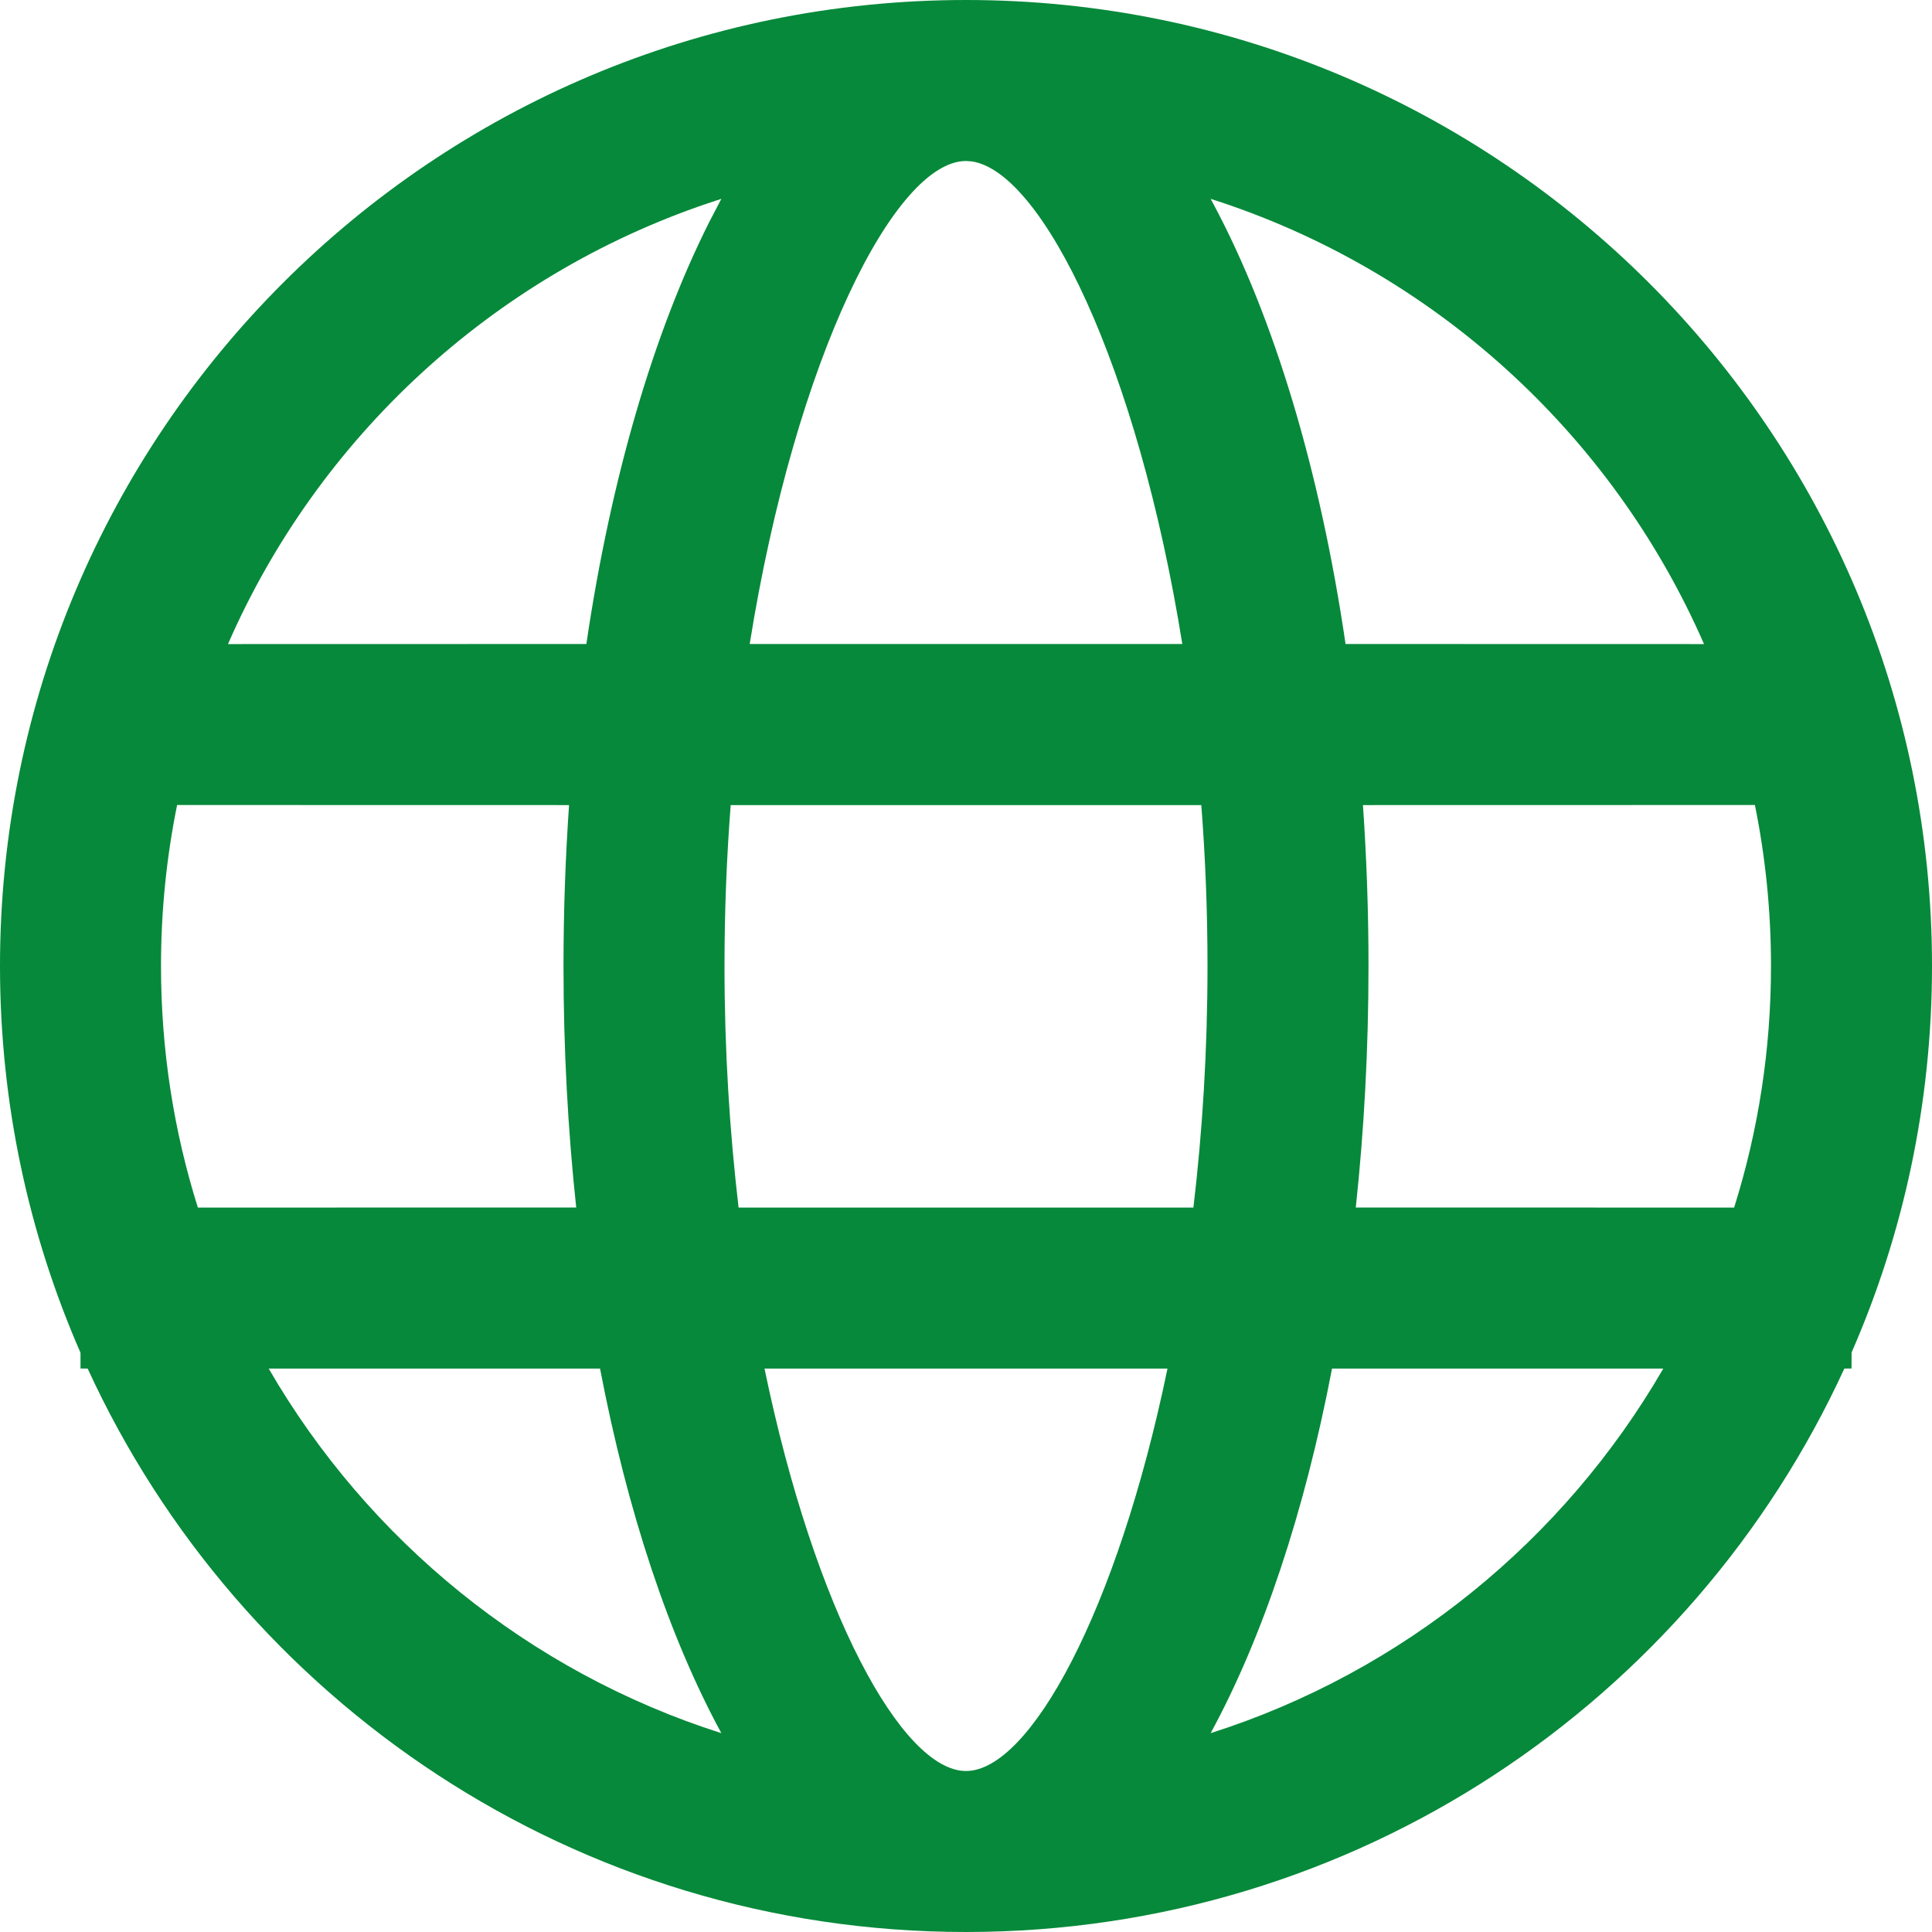 <svg id="GlobeGreen" width="24" height="24" viewBox="0 0 24 24" fill="none" xmlns="http://www.w3.org/2000/svg">
<path fill-rule="evenodd" clip-rule="evenodd" d="M12 0C18.627 0 24 5.373 24 12C24 13.707 23.644 15.331 23.001 16.801L23 17L22.911 17.001C21.015 21.132 16.843 24 12 24C7.157 24 2.985 21.132 1.089 17.001L1 17L1 16.804C0.357 15.333 0 13.708 0 12C0 5.373 5.373 0 12 0ZM14.503 17.001H9.497C10.121 20.016 11.207 22 12 22C12.793 22 13.879 20.016 14.503 17.001ZM7.454 17.001L3.338 17.001C4.573 19.134 6.572 20.769 8.961 21.53C8.317 20.345 7.796 18.792 7.454 17.001ZM20.662 17.001L16.547 17.001C16.204 18.792 15.683 20.345 15.039 21.53C17.428 20.769 19.427 19.134 20.662 17.001ZM7.069 10.001L2.2 10C2.069 10.646 2 11.315 2 12C2 13.046 2.16 14.054 2.458 15.001L7.158 15C7.055 14.041 7 13.036 7 12C7 11.319 7.024 10.651 7.069 10.001ZM14.923 10.001H9.077C9.027 10.645 9 11.313 9 12C9 13.051 9.064 14.058 9.175 15.001H14.825C14.937 14.058 15 13.051 15 12C15 11.313 14.973 10.645 14.923 10.001ZM21.8 10L16.931 10.001C16.976 10.651 17 11.319 17 12C17 13.036 16.945 14.041 16.842 15L21.542 15.001C21.84 14.054 22 13.046 22 12C22 11.315 21.931 10.646 21.8 10ZM8.961 2.47L8.789 2.527C6.117 3.432 3.952 5.436 2.832 8.001L7.284 8C7.589 5.934 8.122 4.128 8.811 2.757L8.961 2.47ZM12 2C11.122 2 9.885 4.431 9.313 8H14.687C14.13 4.527 12.944 2.131 12.071 2.005L12 2ZM15.039 2.47L15.082 2.55C15.823 3.944 16.396 5.829 16.715 8L21.168 8.001C20.024 5.381 17.79 3.347 15.039 2.47Z" fill="#06893A"/>
</svg>
